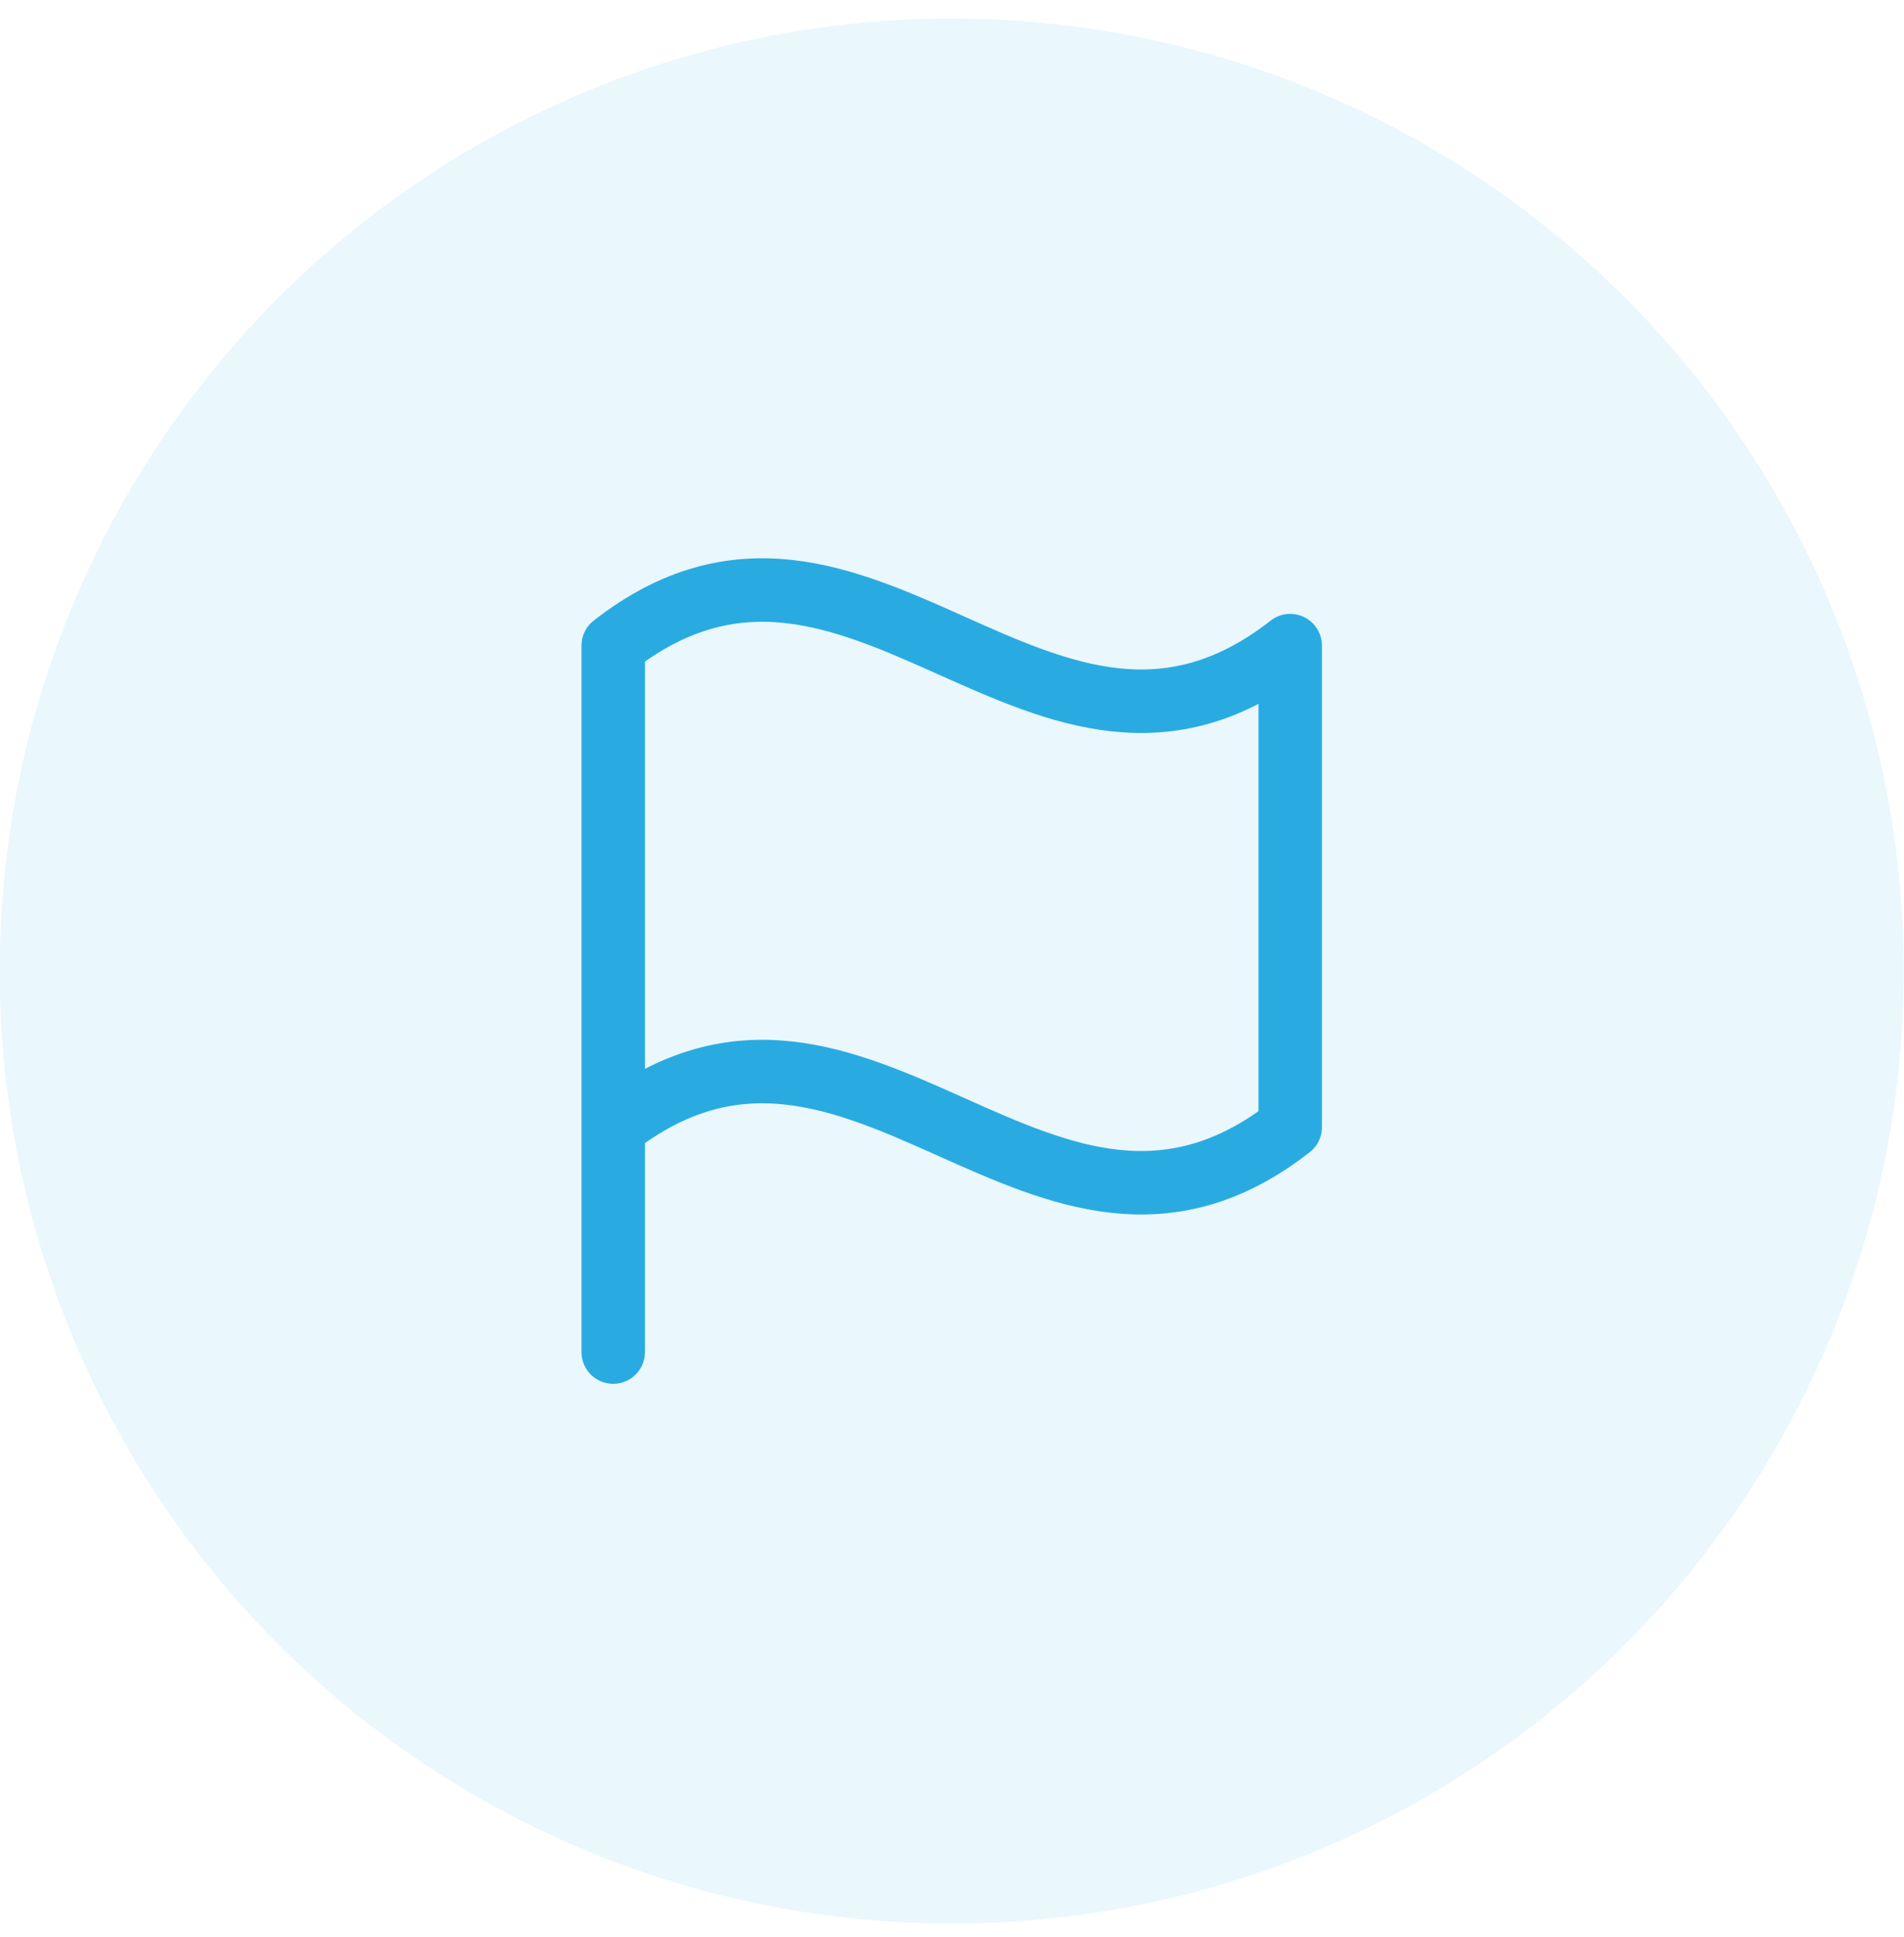 <svg width="60" height="61" viewBox="0 0 60 61" fill="none" xmlns="http://www.w3.org/2000/svg">
<g id="Group 691315025">
<g id="Group 691315024">
<g id="Group 691315020">
<circle id="Ellipse 13" cx="29.99" cy="30.584" r="30" fill="#29ABE2" fill-opacity="0.1"/>
</g>
</g>
<path id="Vector" d="M19.324 42.585V35.501M19.324 35.501C27.082 29.434 32.9 41.568 40.658 35.501V20.335C32.9 26.402 27.082 14.269 19.324 20.335V35.501Z" stroke="#29ABE2" stroke-width="2" stroke-linecap="round" stroke-linejoin="round"/>
</g>
</svg>
